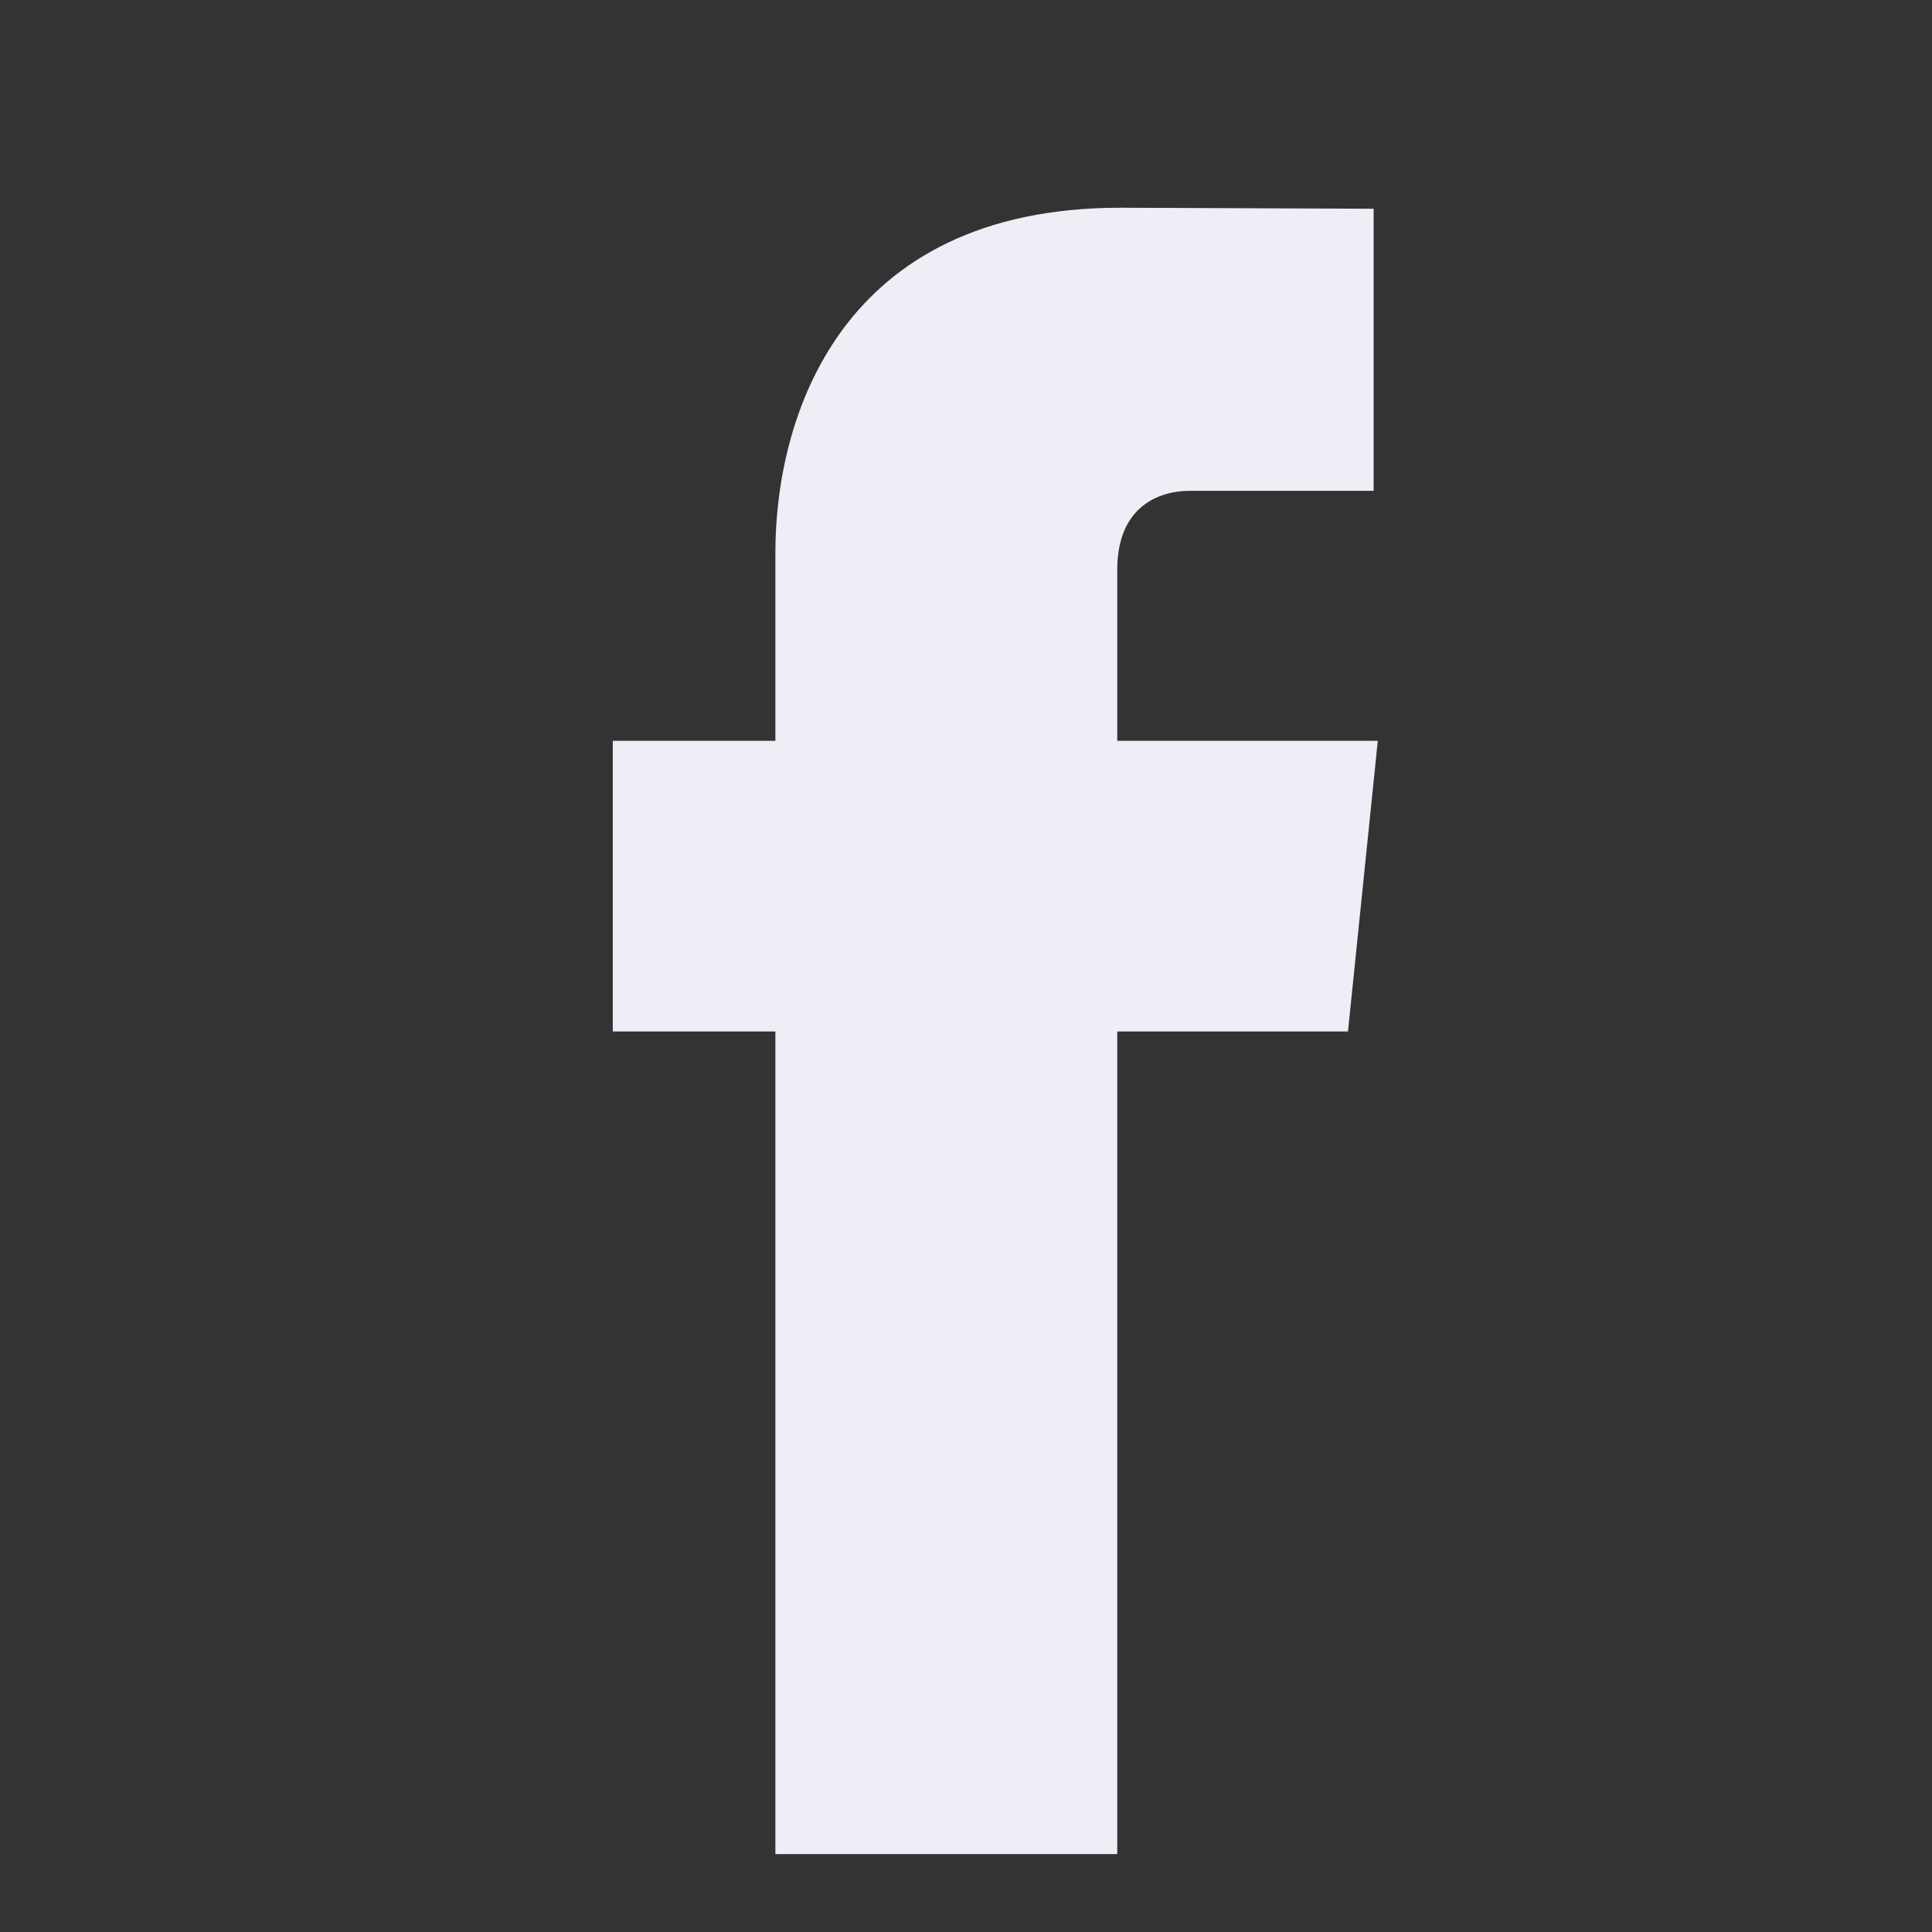 <svg width="21" height="21" viewBox="0 0 21 21" fill="none" xmlns="http://www.w3.org/2000/svg">
<rect x="0" y="0" width="21" height="21" fill="#333333" stroke="none"/>
<path d="M14.976 8.052H12.144V6.195C12.144 5.497 12.607 5.335 12.932 5.335C13.257 5.335 14.931 5.335 14.931 5.335V2.269L12.178 2.258C9.123 2.258 8.428 4.545 8.428 6.008V8.052H6.661V11.212H8.428C8.428 15.267 8.428 20.153 8.428 20.153H12.144C12.144 20.153 12.144 15.219 12.144 11.212H14.652L14.976 8.052Z" fill="#EDEEF6"/>
</svg>
